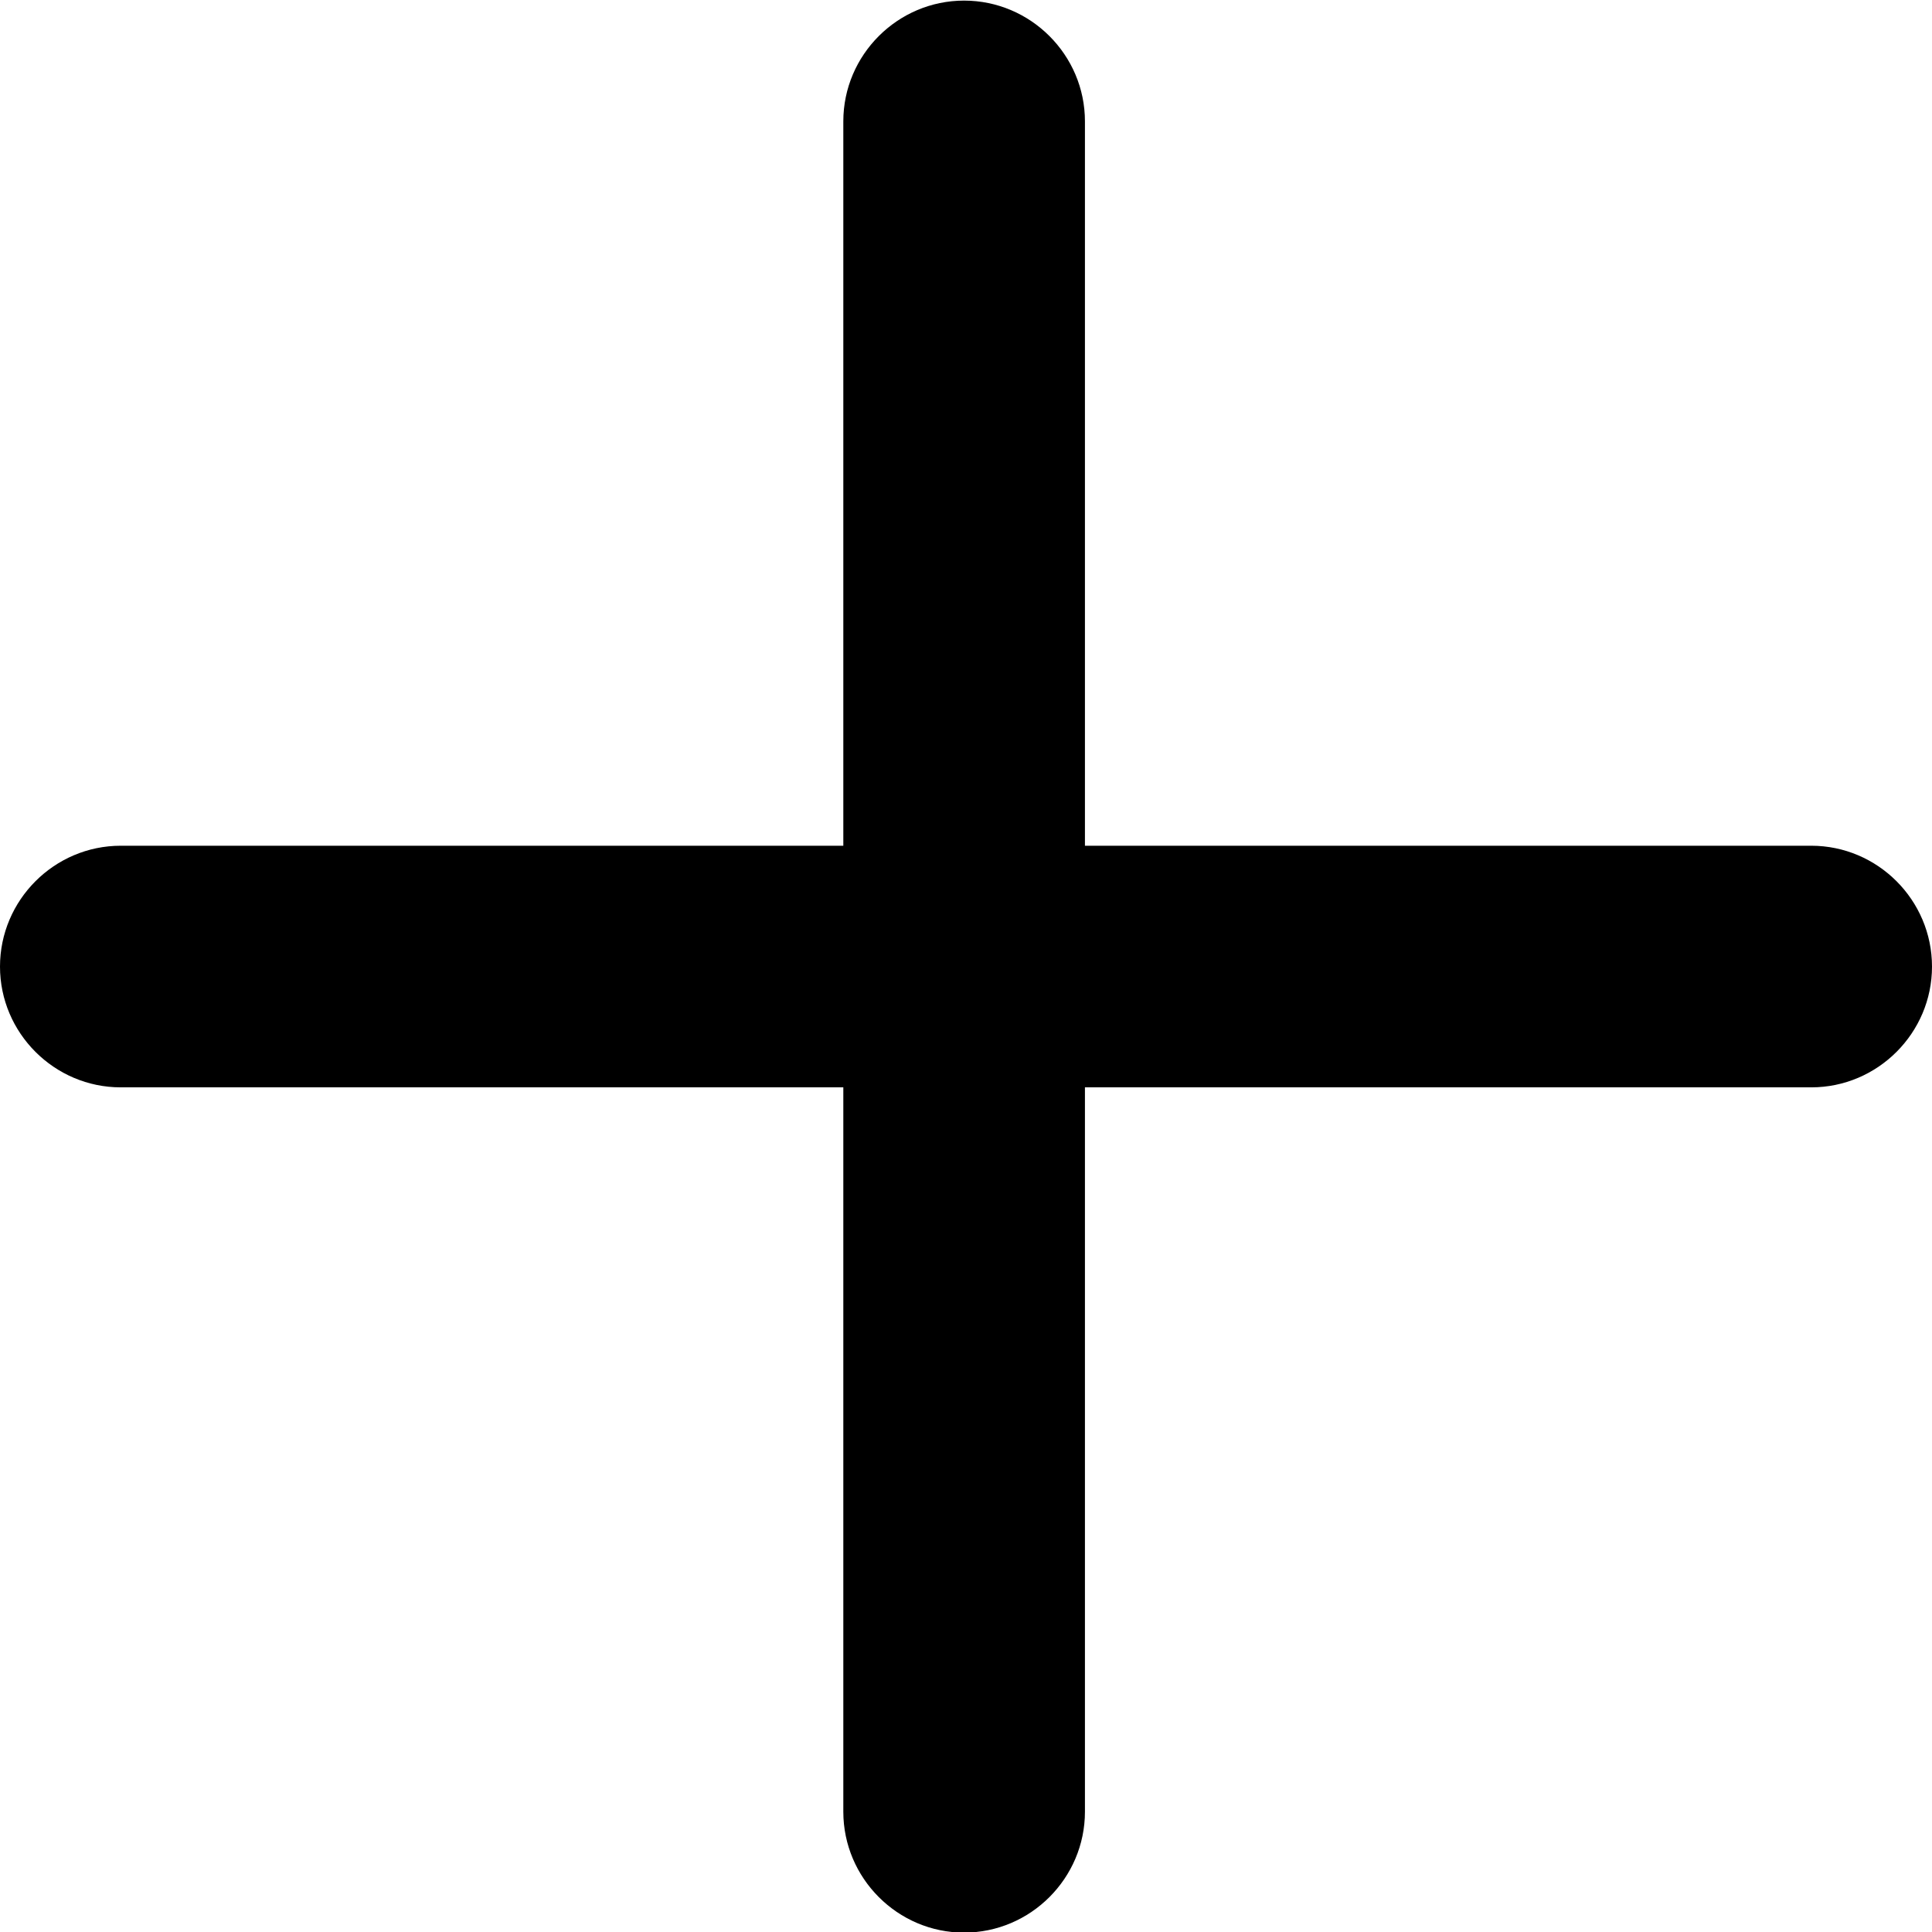 <!--
* SPDX-FileCopyrightText: © 2020 Liferay, Inc. <https://liferay.com>
* SPDX-FileCopyrightText: © 2020 Contributors to the project Clay <https://github.com/liferay/clay/graphs/contributors>
*
* SPDX-License-Identifier: BSD-3-Clause
-->
<svg  viewBox="0 0 16 16" xmlns="http://www.w3.org/2000/svg">
<path class="lexicon-icon-outline" d="M15 7.004H8.985V1.005C8.985 0.455 8.535 0.005 7.984 0.005C7.434 0.005 6.984 0.455 6.984 1.005V7.004H1C0.45 7.004 0 7.454 0 8.005C0 8.555 0.45 9.005 1 9.005H6.984V15.004C6.984 15.554 7.434 16.005 7.984 16.005C8.535 16.005 8.985 15.554 8.985 15.004V9.005H15C15.55 9.005 16 8.555 16 8.005C16 7.454 15.55 7.004 15 7.004Z" />
</svg>
